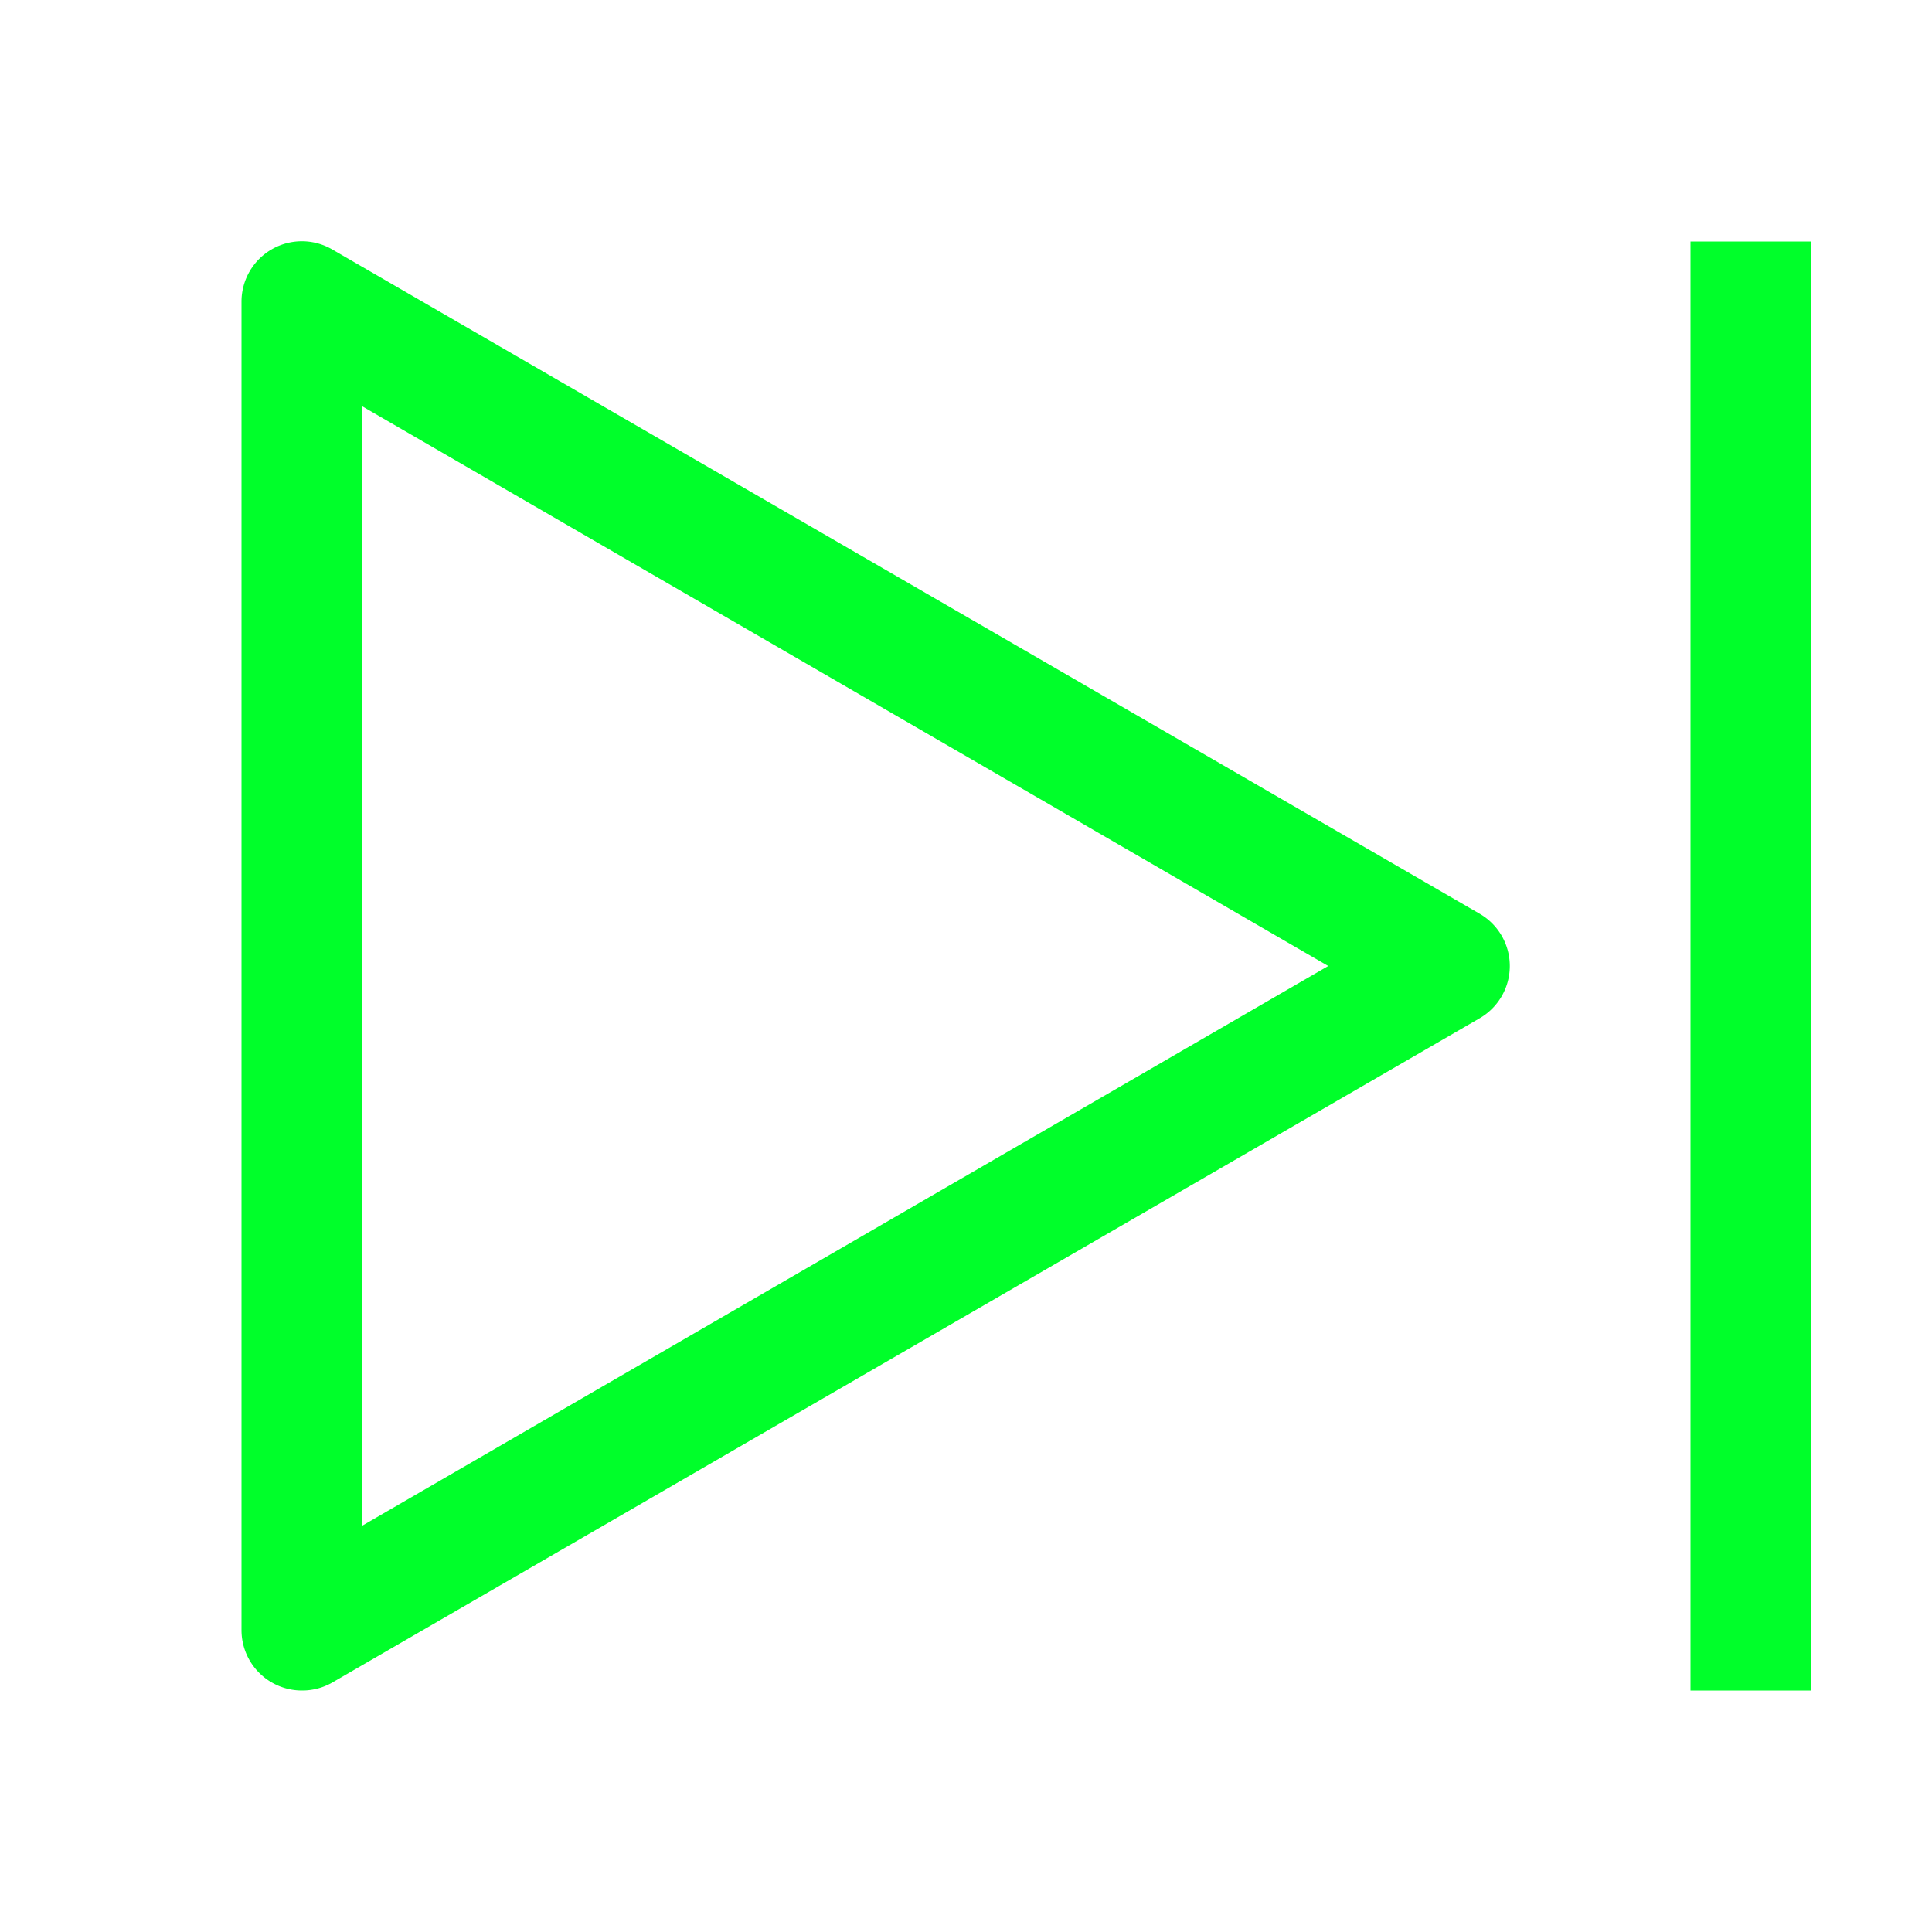 <svg xmlns="http://www.w3.org/2000/svg" width="32" height="32" viewBox="0 0 32 32"><path fill="#00ff2a" d="M5 28a1 1 0 0 1-1-1V5a1 1 0 0 1 .5-.87a1 1 0 0 1 1 0l19 11a1 1 0 0 1 0 1.74l-19 11A1 1 0 0 1 5 28M6 6.73v18.54L22 16zM28 4h2v24h-2z"/></svg>
